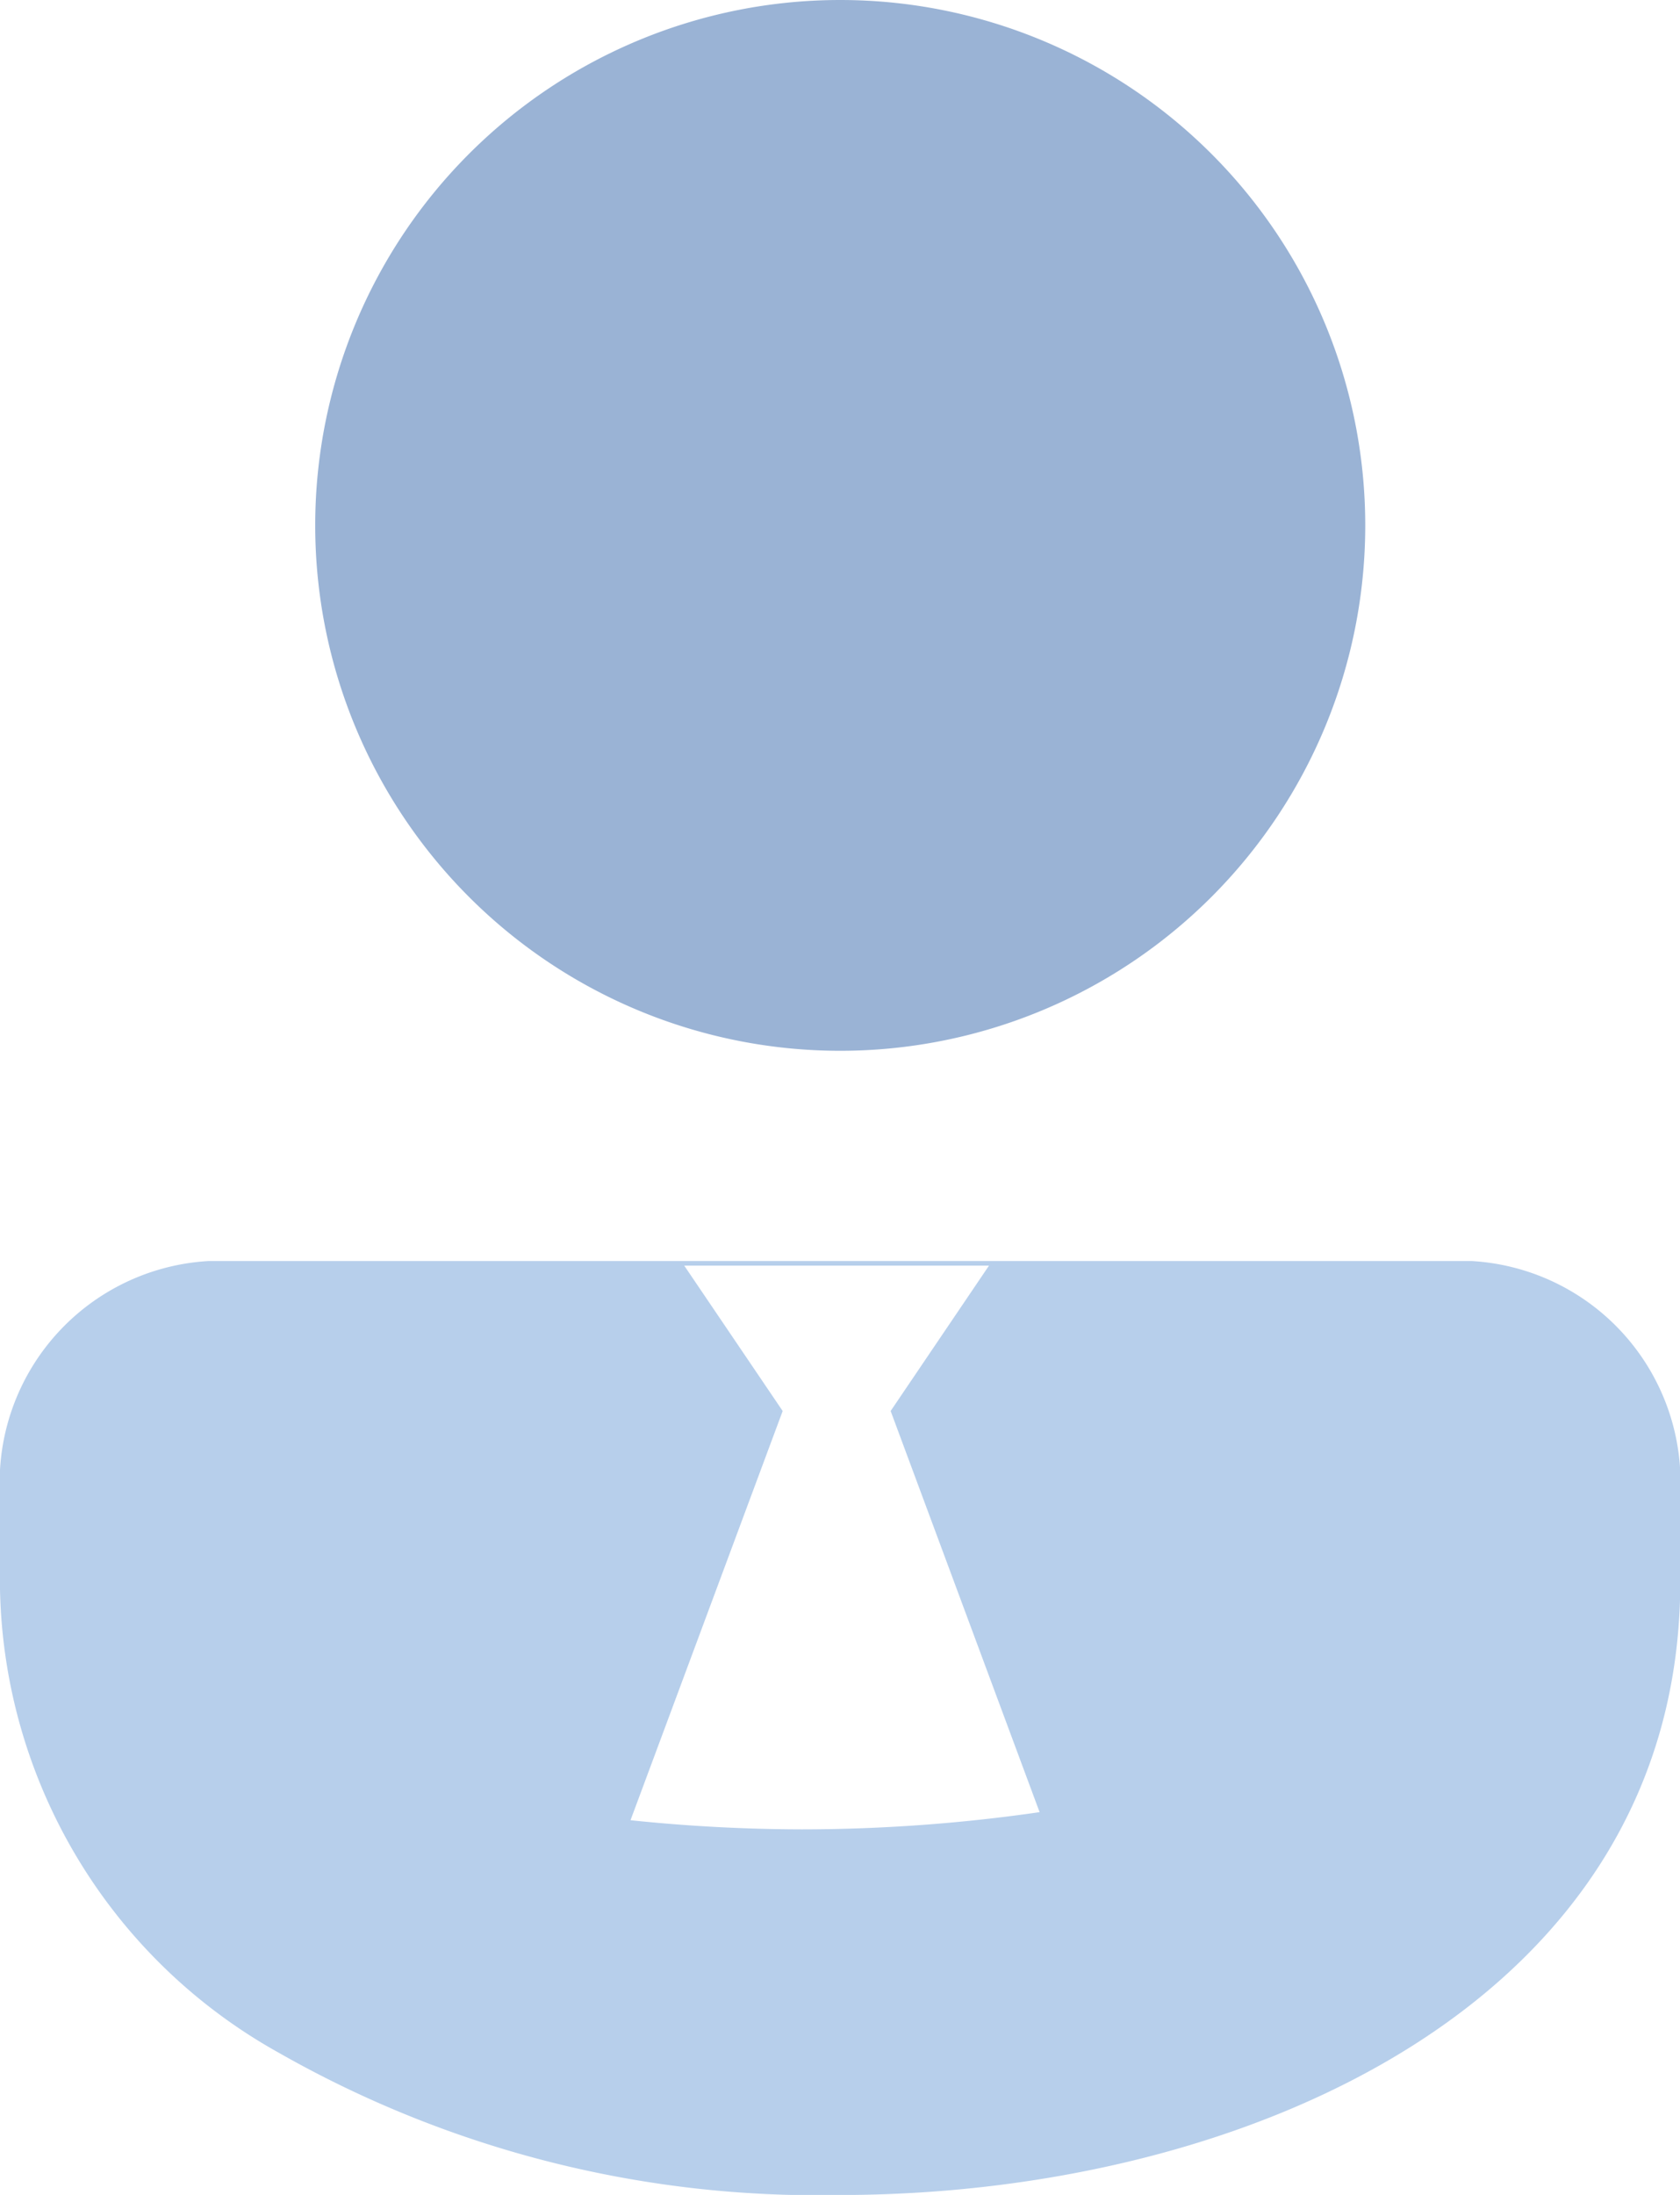 <svg xmlns="http://www.w3.org/2000/svg" width="18.361" height="23.971" viewBox="0 0 18.361 23.971">
  <g id="Manager_Gray" data-name="Manager | Gray" transform="translate(-401.225 -152.158)">
    <path id="user" d="M17.054,4a5.738,5.738,0,1,0,5.738,5.738A5.738,5.738,0,0,0,17.054,4Z" transform="translate(393.354 148.158)" fill="#9ab3d5"/>
    <path id="Subtração_25" data-name="Subtração 25" d="M9.181,10.2A11.894,11.894,0,0,1,3.045,8.645,5.924,5.924,0,0,1,0,3.506v-.97A2.422,2.422,0,0,1,2.283,0h13.8a2.422,2.422,0,0,1,2.282,2.536v.97C18.362,8.1,13.6,10.2,9.181,10.2ZM7.479.05,8.555,1.638,6.892,6.107a18.341,18.341,0,0,0,1.871.1,18.249,18.249,0,0,0,2.6-.188L9.735,1.638,10.81.05Z" transform="translate(401.224 165.93)" fill="#b7cfeb"/>
  </g>
</svg>
